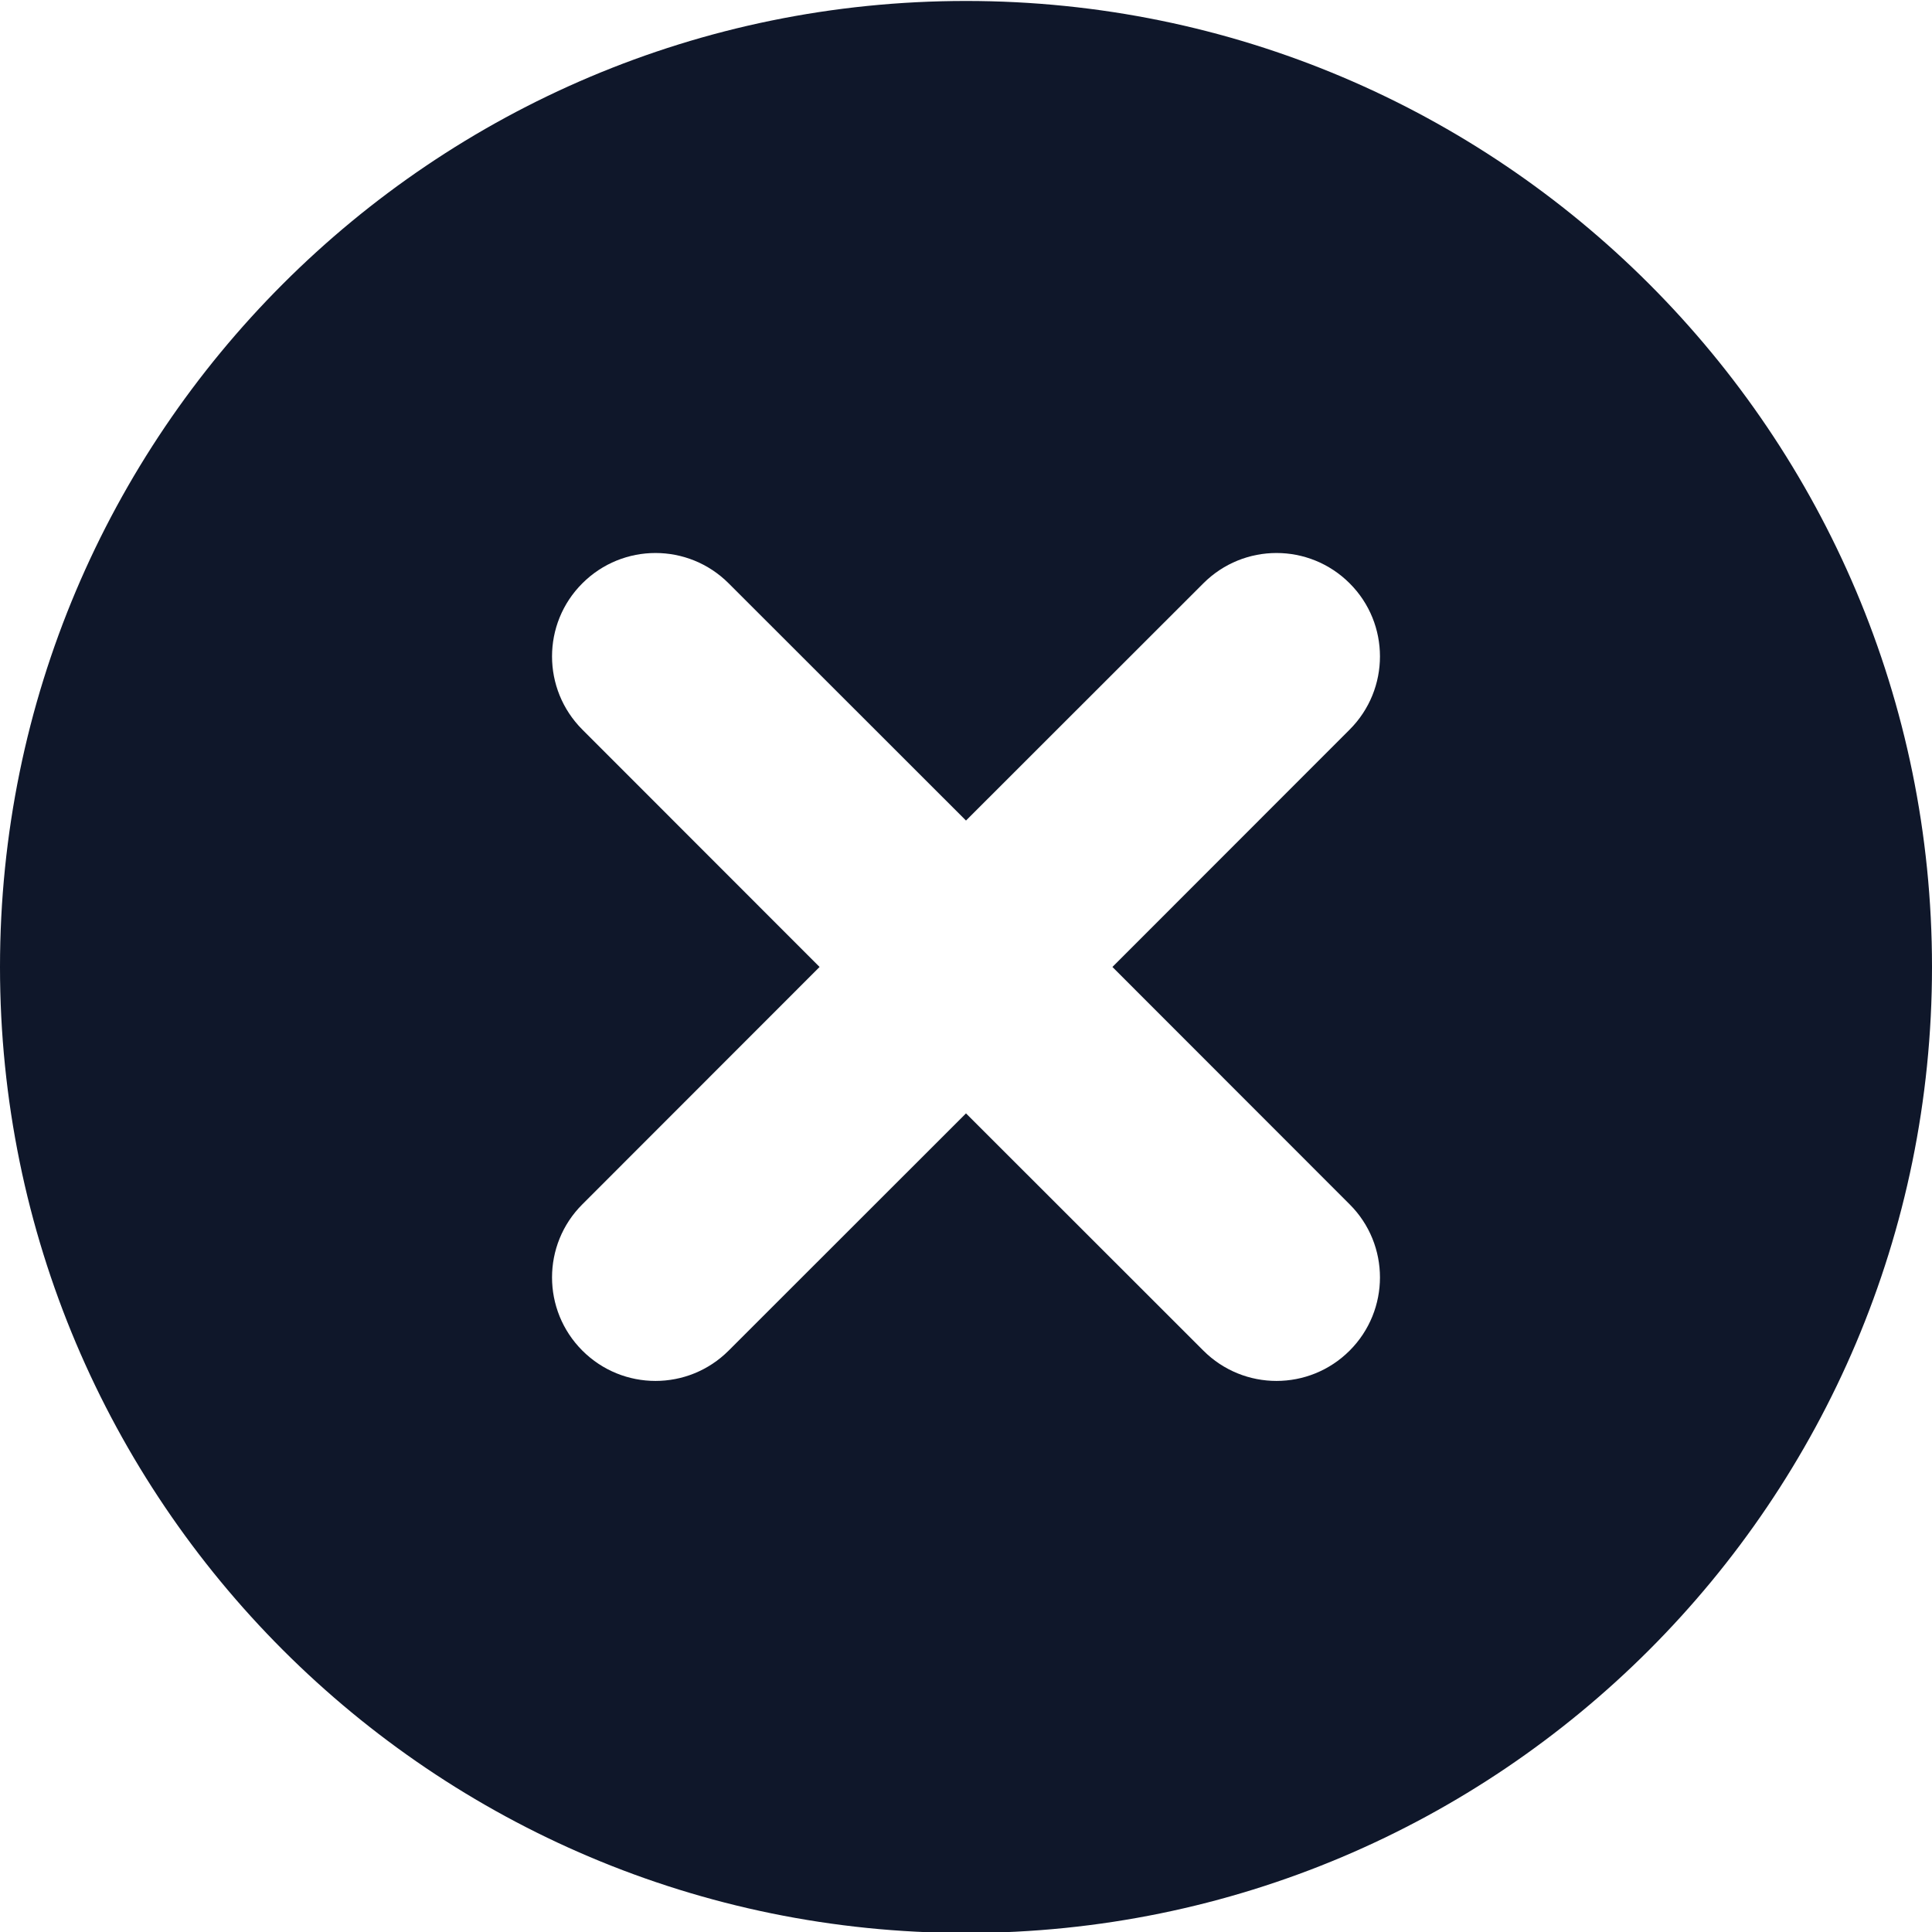 <svg width="14" height="14" viewBox="0 0 14 14" fill="none" xmlns="http://www.w3.org/2000/svg">
	<path fill-rule="evenodd" clip-rule="evenodd" d="M7 14.007C10.866 14.007 14 10.873 14 7.007C14 3.141 10.866 0.007 7 0.007C3.134 0.007 0 3.141 0 7.007C0 10.873 3.134 14.007 7 14.007ZM9.78 9.787C9.487 10.08 9.013 10.08 8.72 9.787L7 8.068L5.28 9.787C4.987 10.08 4.513 10.08 4.22 9.787C3.927 9.494 3.927 9.019 4.22 8.727L5.939 7.007L4.22 5.287C3.927 4.994 3.927 4.519 4.22 4.227C4.513 3.934 4.987 3.934 5.28 4.227L7 5.946L8.72 4.227C9.013 3.934 9.487 3.934 9.78 4.227C10.073 4.519 10.073 4.994 9.78 5.287L8.061 7.007L9.78 8.727C10.073 9.019 10.073 9.494 9.78 9.787Z" fill="#0F172A" />
</svg>
